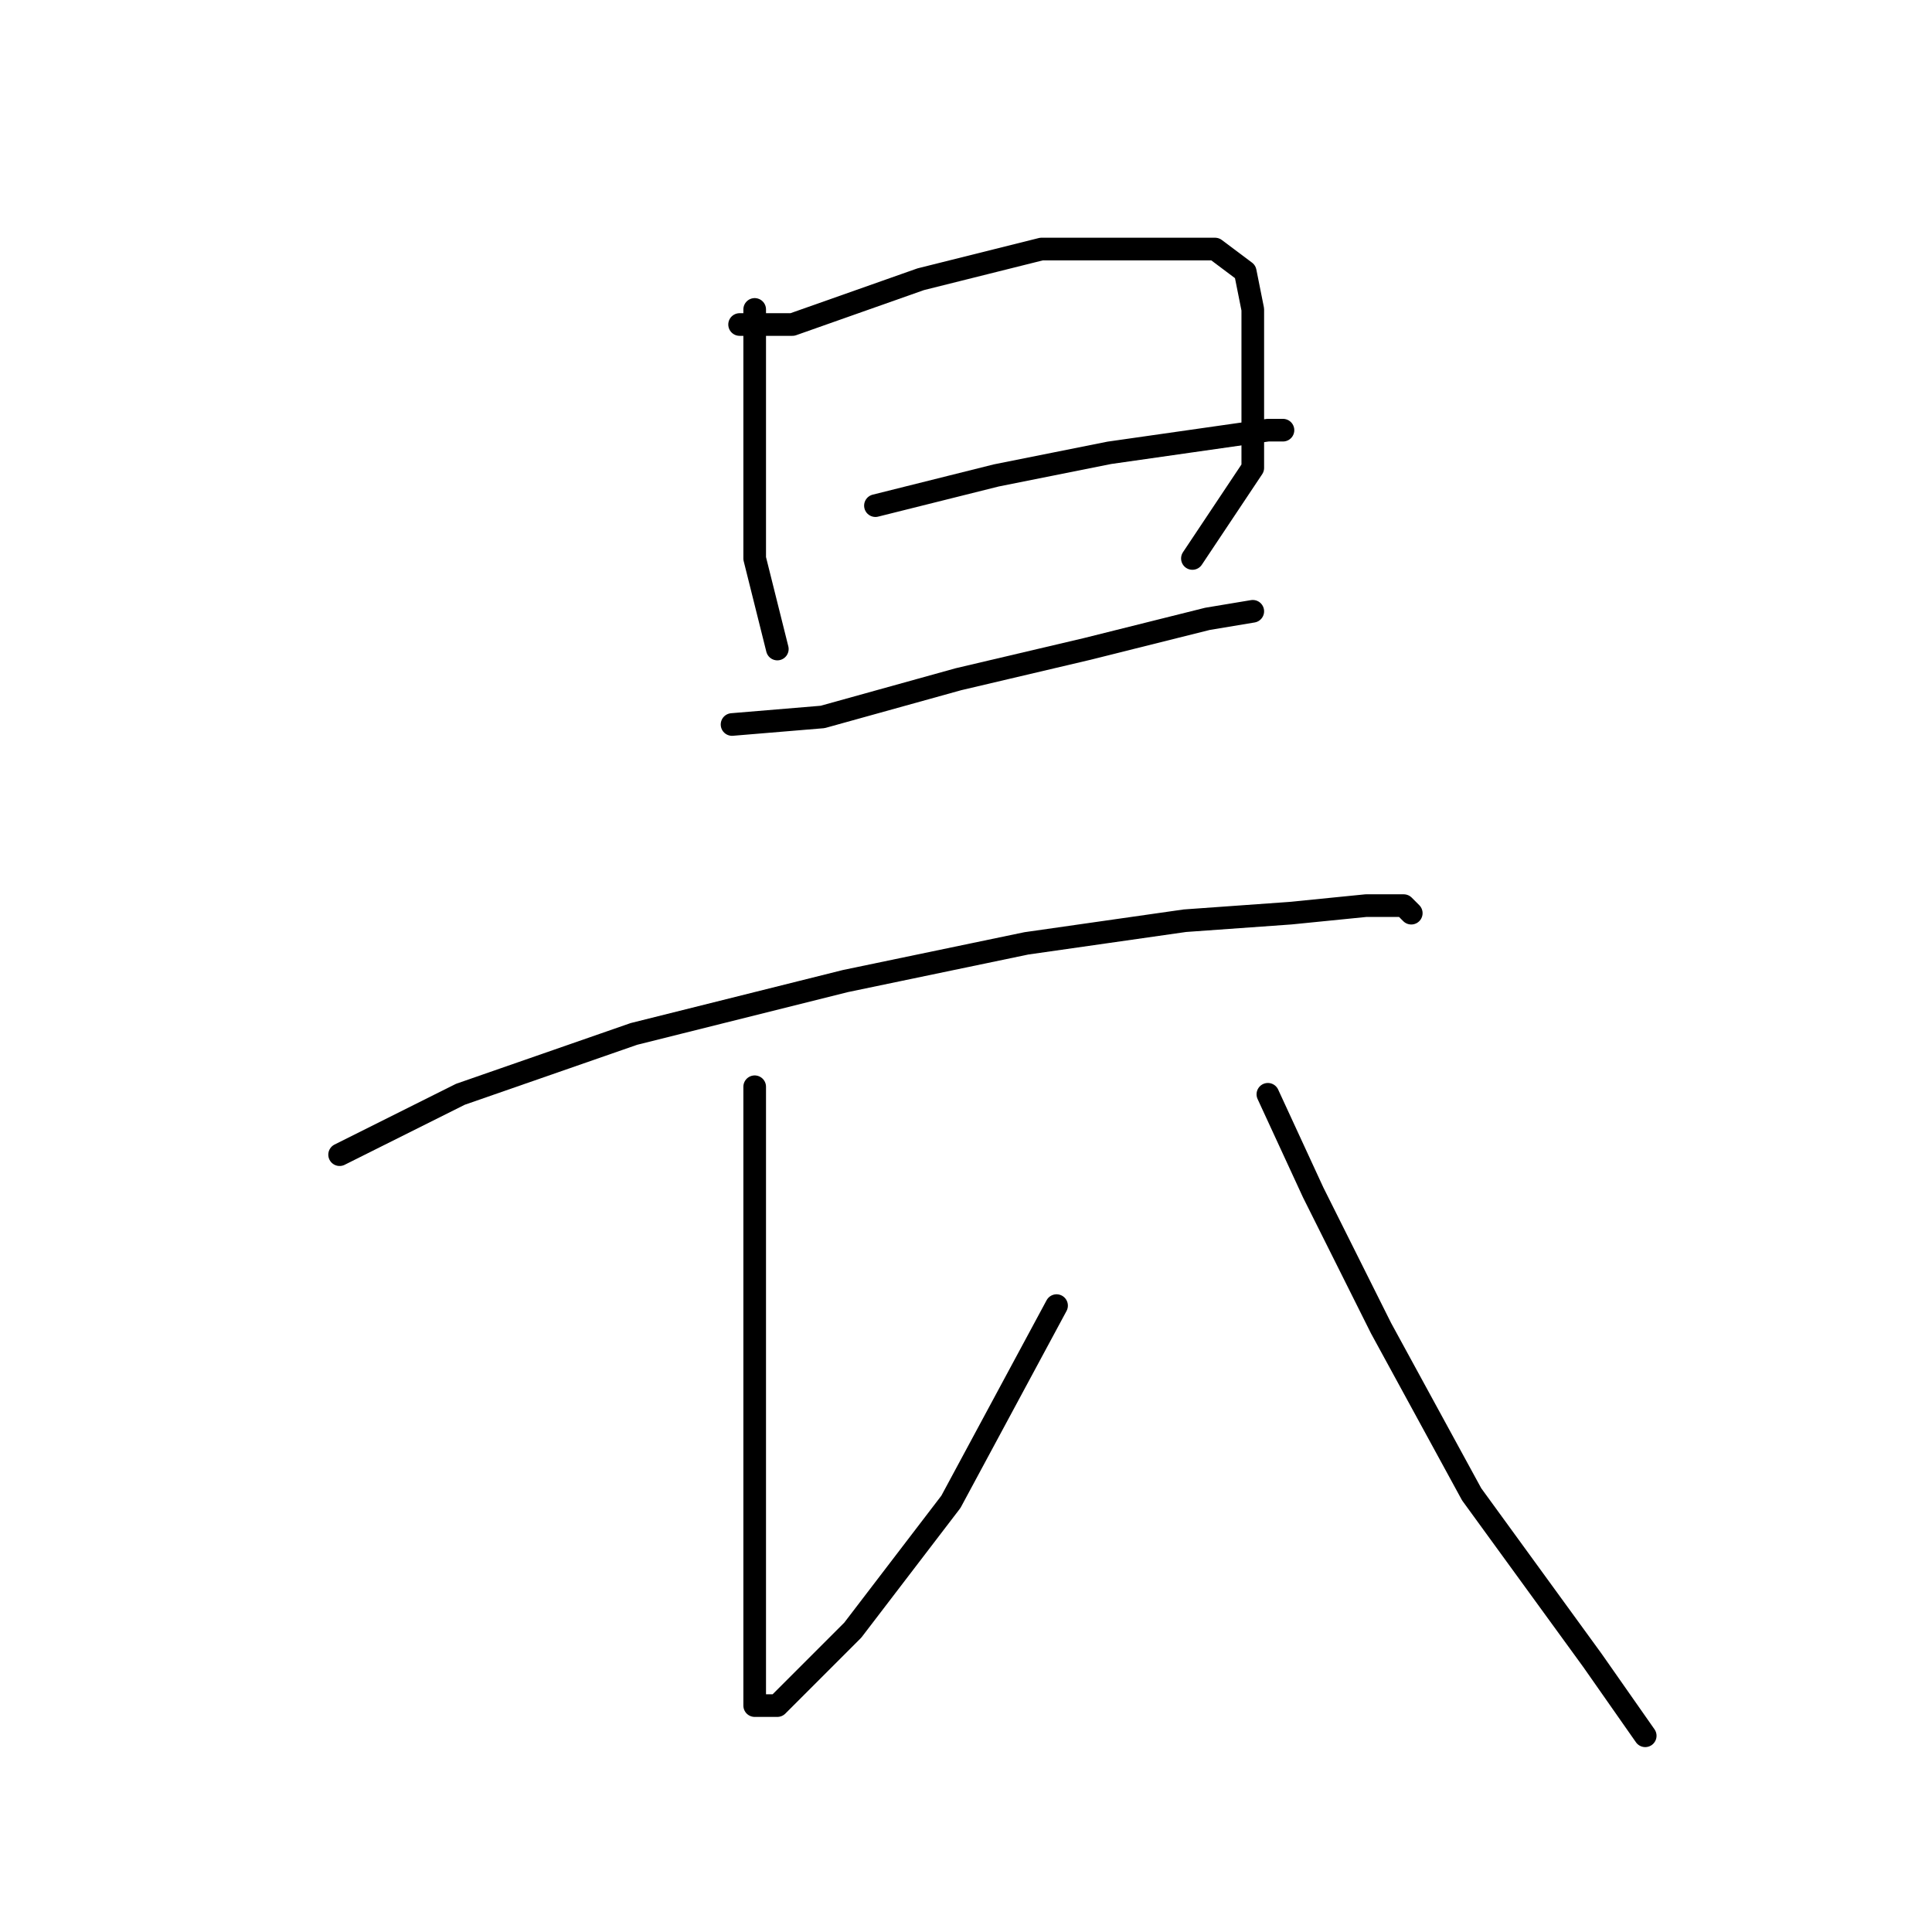 <?xml version="1.0" standalone="no"?>
    <svg width="256" height="256" xmlns="http://www.w3.org/2000/svg" version="1.1">
    <polyline stroke="black" stroke-width="3" stroke-linecap="round" fill="transparent" stroke-linejoin="round" points="100 41 100 50 100 63 100 74 102 82 103 86 103 86 " />
        <polyline stroke="black" stroke-width="3" stroke-linecap="round" fill="transparent" stroke-linejoin="round" points="98 43 105 43 122 37 138 33 153 33 161 33 165 36 166 41 166 49 166 62 158 74 158 74 " />
        <polyline stroke="black" stroke-width="3" stroke-linecap="round" fill="transparent" stroke-linejoin="round" points="116 67 132 63 147 60 161 58 168 57 170 57 170 57 " />
        <polyline stroke="black" stroke-width="3" stroke-linecap="round" fill="transparent" stroke-linejoin="round" points="97 96 109 95 127 90 144 86 160 82 166 81 166 81 " />
        <polyline stroke="black" stroke-width="3" stroke-linecap="round" fill="transparent" stroke-linejoin="round" points="45 153 61 145 84 137 112 130 136 125 157 122 171 121 181 120 186 120 187 121 187 121 " />
        <polyline stroke="black" stroke-width="3" stroke-linecap="round" fill="transparent" stroke-linejoin="round" points="100 144 100 150 100 170 100 202 100 210 100 221 100 226 103 226 113 216 126 199 140 173 140 173 " />
        <polyline stroke="black" stroke-width="3" stroke-linecap="round" fill="transparent" stroke-linejoin="round" points="168 145 174 158 183 176 195 198 211 220 218 230 218 230 " />
        </svg>
